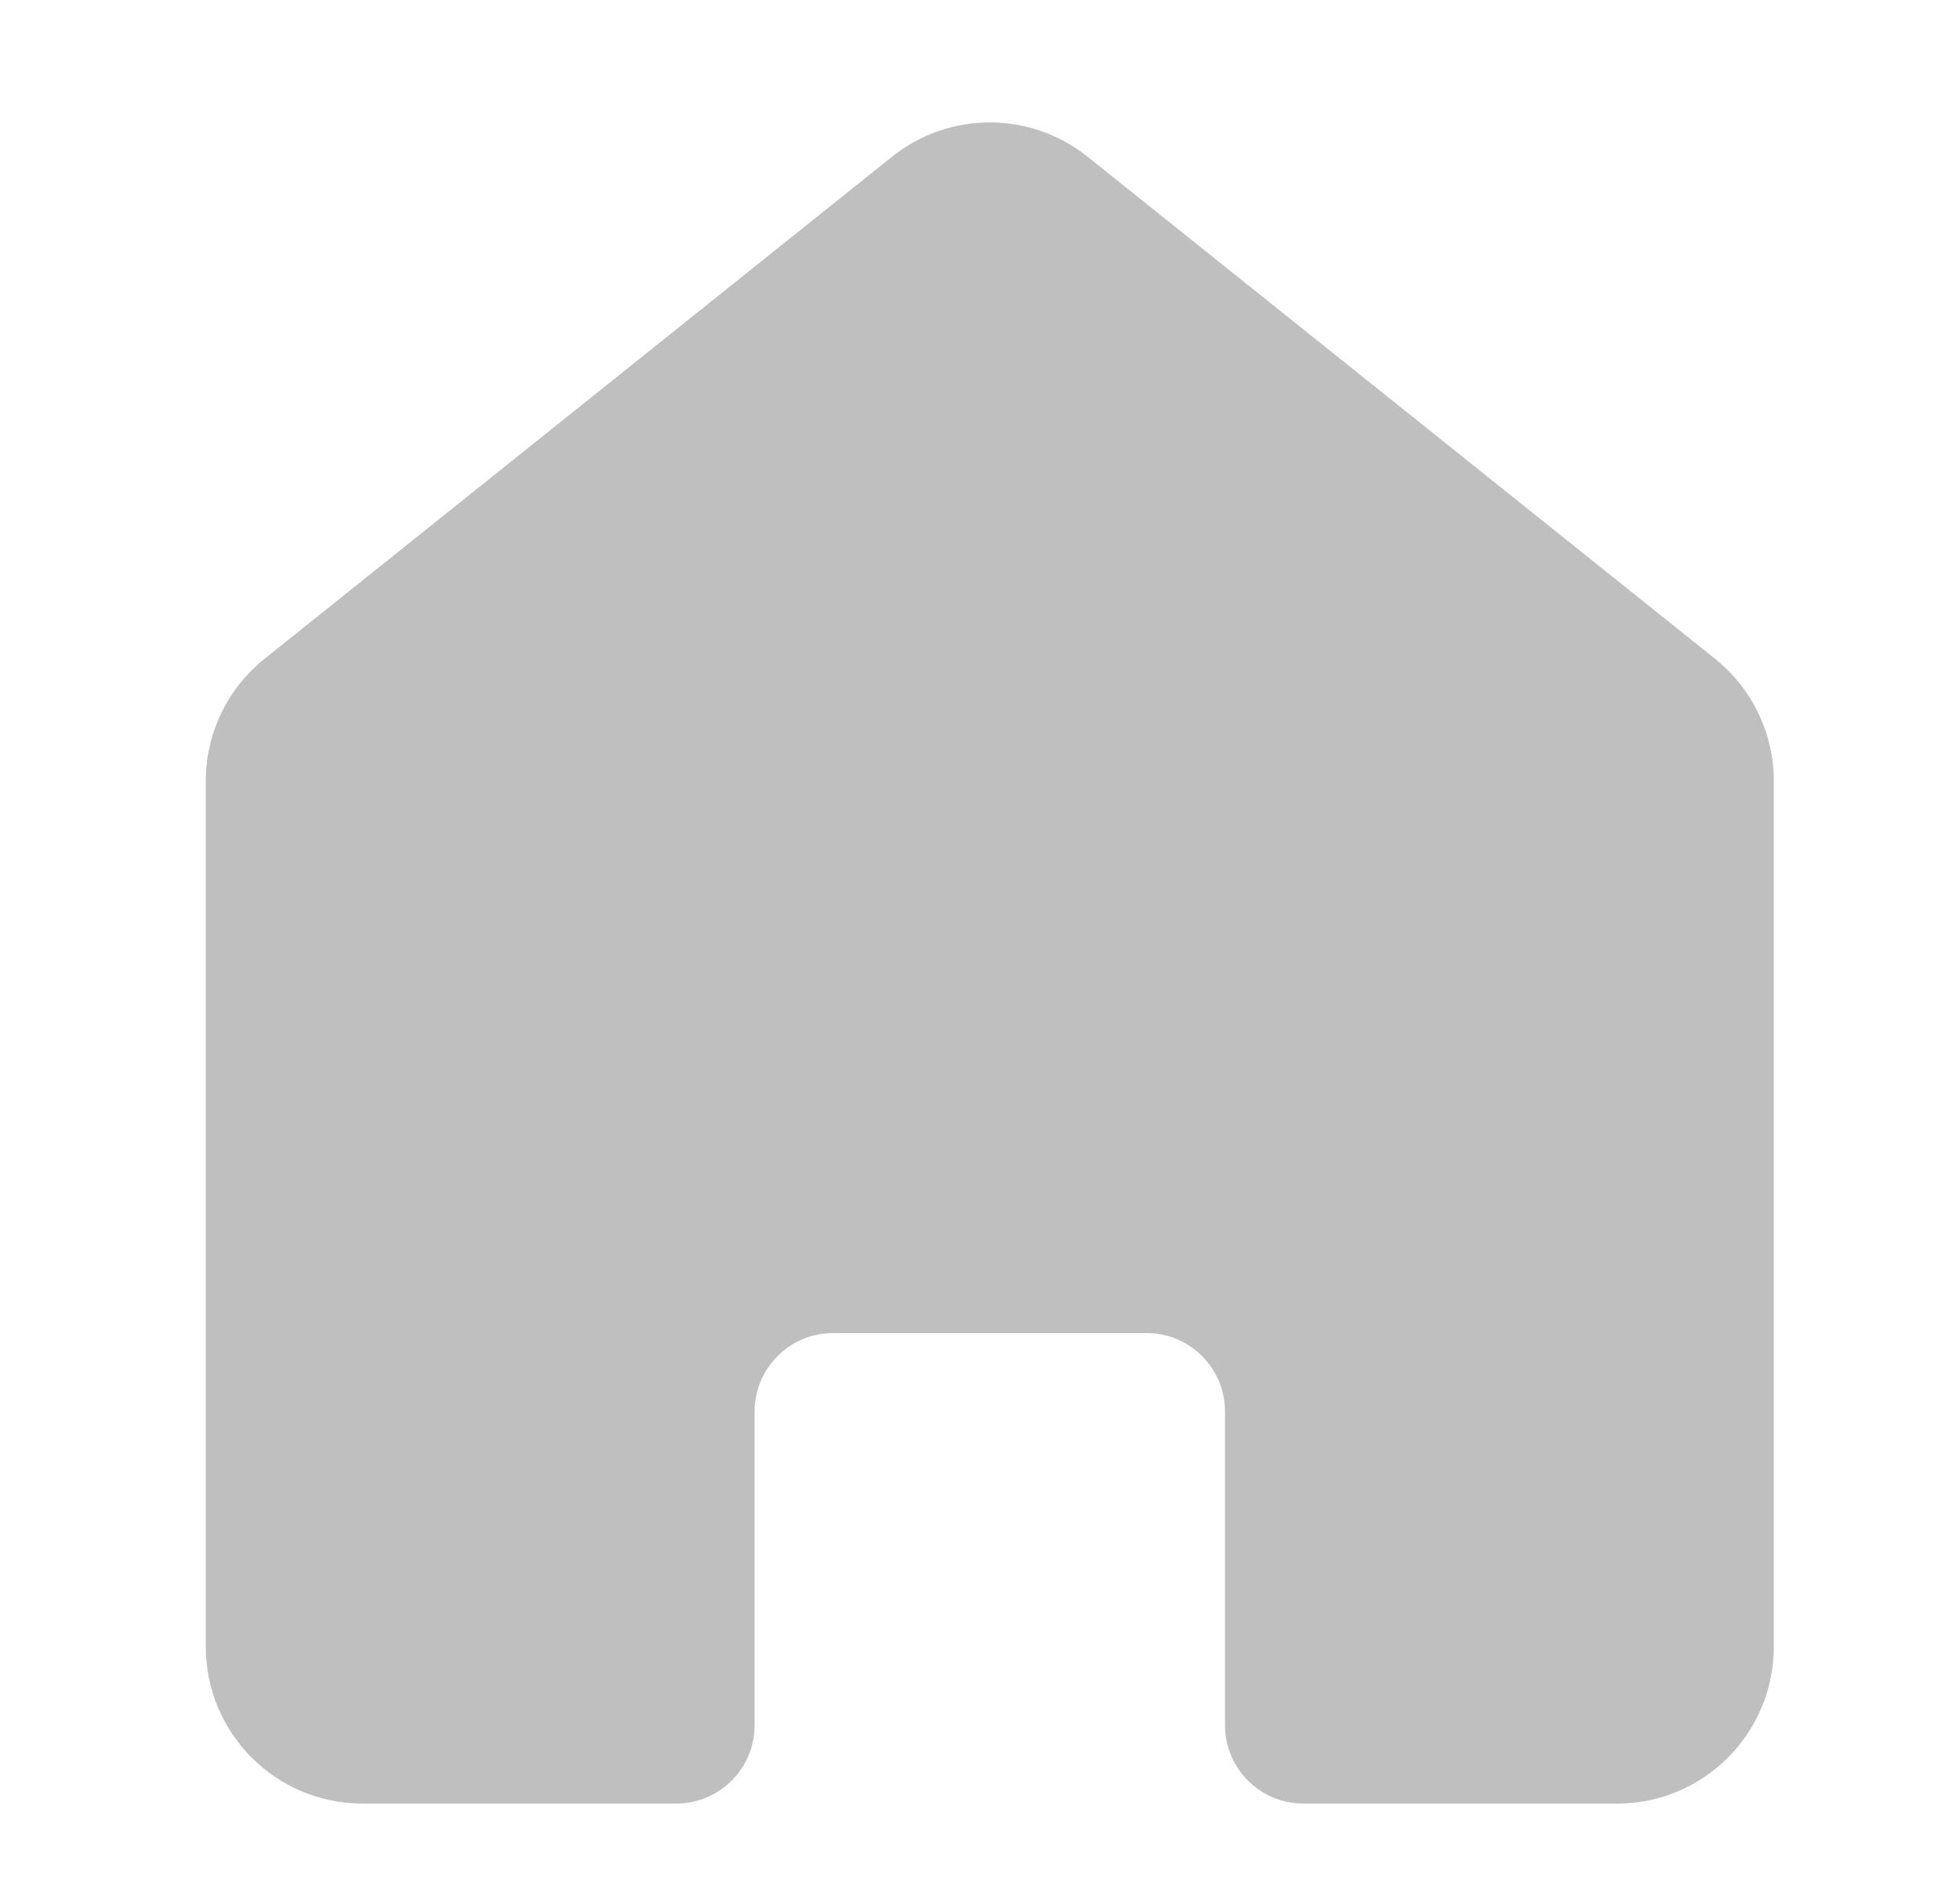<svg width="25" height="24" viewBox="0 0 25 24" fill="none" xmlns="http://www.w3.org/2000/svg">
<path d="M11.376 2C12.106 1.415 13.144 1.415 13.874 2L21.874 8.4C22.349 8.779 22.625 9.354 22.625 9.961V21C22.625 22.105 21.73 23 20.625 23H16.625C16.073 23 15.625 22.552 15.625 22V18C15.625 17.448 15.177 17 14.625 17H10.625C10.073 17 9.625 17.448 9.625 18V22C9.625 22.552 9.177 23 8.625 23H4.625C3.52 23 2.625 22.105 2.625 21V9.961C2.625 9.354 2.901 8.779 3.376 8.4L11.376 2Z" fill="black" fill-opacity="0.25"/>
</svg>
